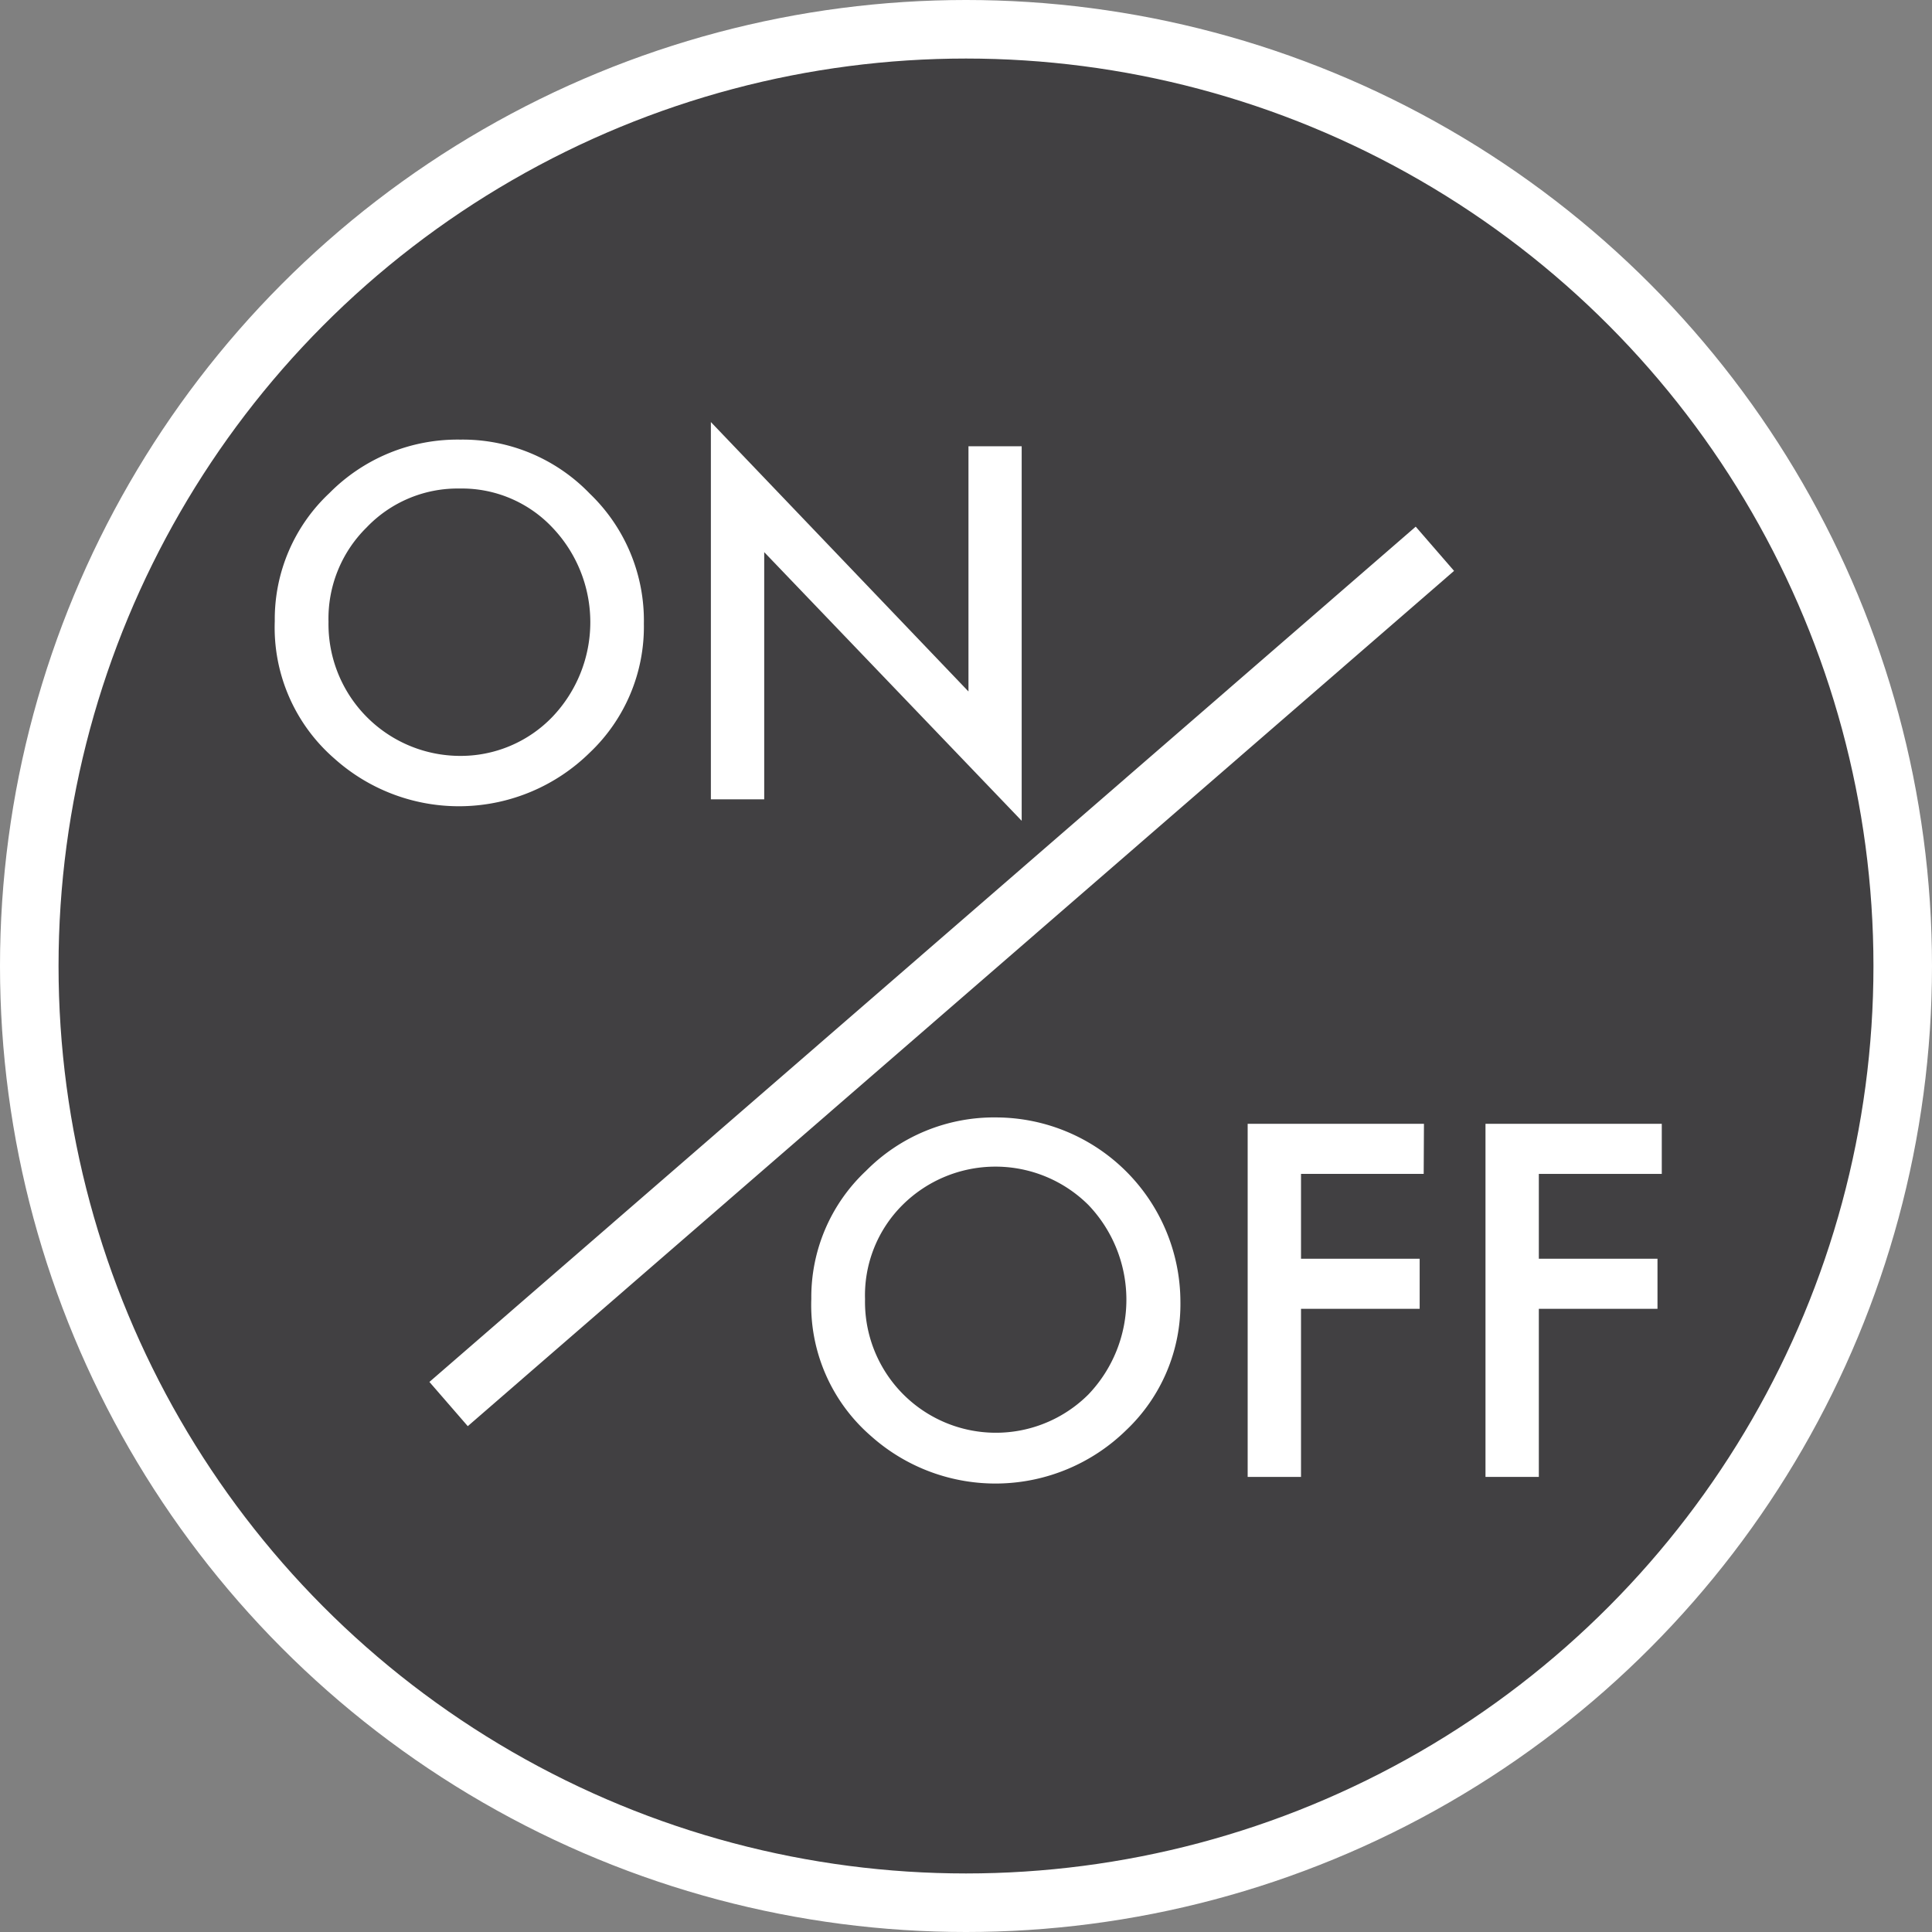 <svg xmlns="http://www.w3.org/2000/svg" viewBox="0 0 148.5 148.5"><rect x="0" y="0" width="148.5" height="148.5" fill="#808080" stroke="none"/><defs><style>.cls-1{fill:#414042;}.cls-1,.cls-3{stroke:#fff;stroke-miterlimit:10;stroke-width:4.5px;}.cls-2{fill:#fff;}.cls-3{fill:none;}</style></defs><title>Asset 21</title><g id="Layer_2" data-name="Layer 2"><g id="Layer_1-2" data-name="Layer 1"><circle class="cls-1" cx="74.25" cy="74.25" r="72"/><path class="cls-2" d="M21.12,47.74a13.28,13.28,0,0,1,4.2-9.84,13.84,13.84,0,0,1,10.06-4.11,13.56,13.56,0,0,1,9.95,4.15,13.52,13.52,0,0,1,4.16,10,13.33,13.33,0,0,1-4.18,9.93,14.33,14.33,0,0,1-19.58.46A13.34,13.34,0,0,1,21.12,47.74Zm4.13.06a10.13,10.13,0,0,0,10,10.3,9.78,9.78,0,0,0,7.21-3,10.54,10.54,0,0,0,0-14.55,9.56,9.56,0,0,0-7.13-3,9.67,9.67,0,0,0-7.16,3A9.83,9.83,0,0,0,25.25,47.8Z"/><path class="cls-2" d="M54.64,61.44v-29l19.8,20.71V34.3h4.09V63.09L58.74,42.44v19Z"/><path class="cls-2" d="M62.36,99.83A13.31,13.31,0,0,1,66.56,90a13.84,13.84,0,0,1,10.06-4.11A14.2,14.2,0,0,1,90.73,100a13.35,13.35,0,0,1-4.18,9.94,14.36,14.36,0,0,1-19.59.45A13.32,13.32,0,0,1,62.36,99.83Zm4.13,0a10.06,10.06,0,0,0,17.17,7.35,10.54,10.54,0,0,0,0-14.56,10.13,10.13,0,0,0-14.29,0A9.79,9.79,0,0,0,66.49,99.88Z"/><path class="cls-2" d="M109.43,90.23H100v6.52h9.12v3.85H100v12.92h-4.1V86.38h13.55Z"/><path class="cls-2" d="M127.73,90.23h-9.45v6.52h9.12v3.85h-9.12v12.92h-4.1V86.38h13.55Z"/><line class="cls-3" x1="34.48" y1="107.92" x2="110.29" y2="42.18"/></g></g></svg>